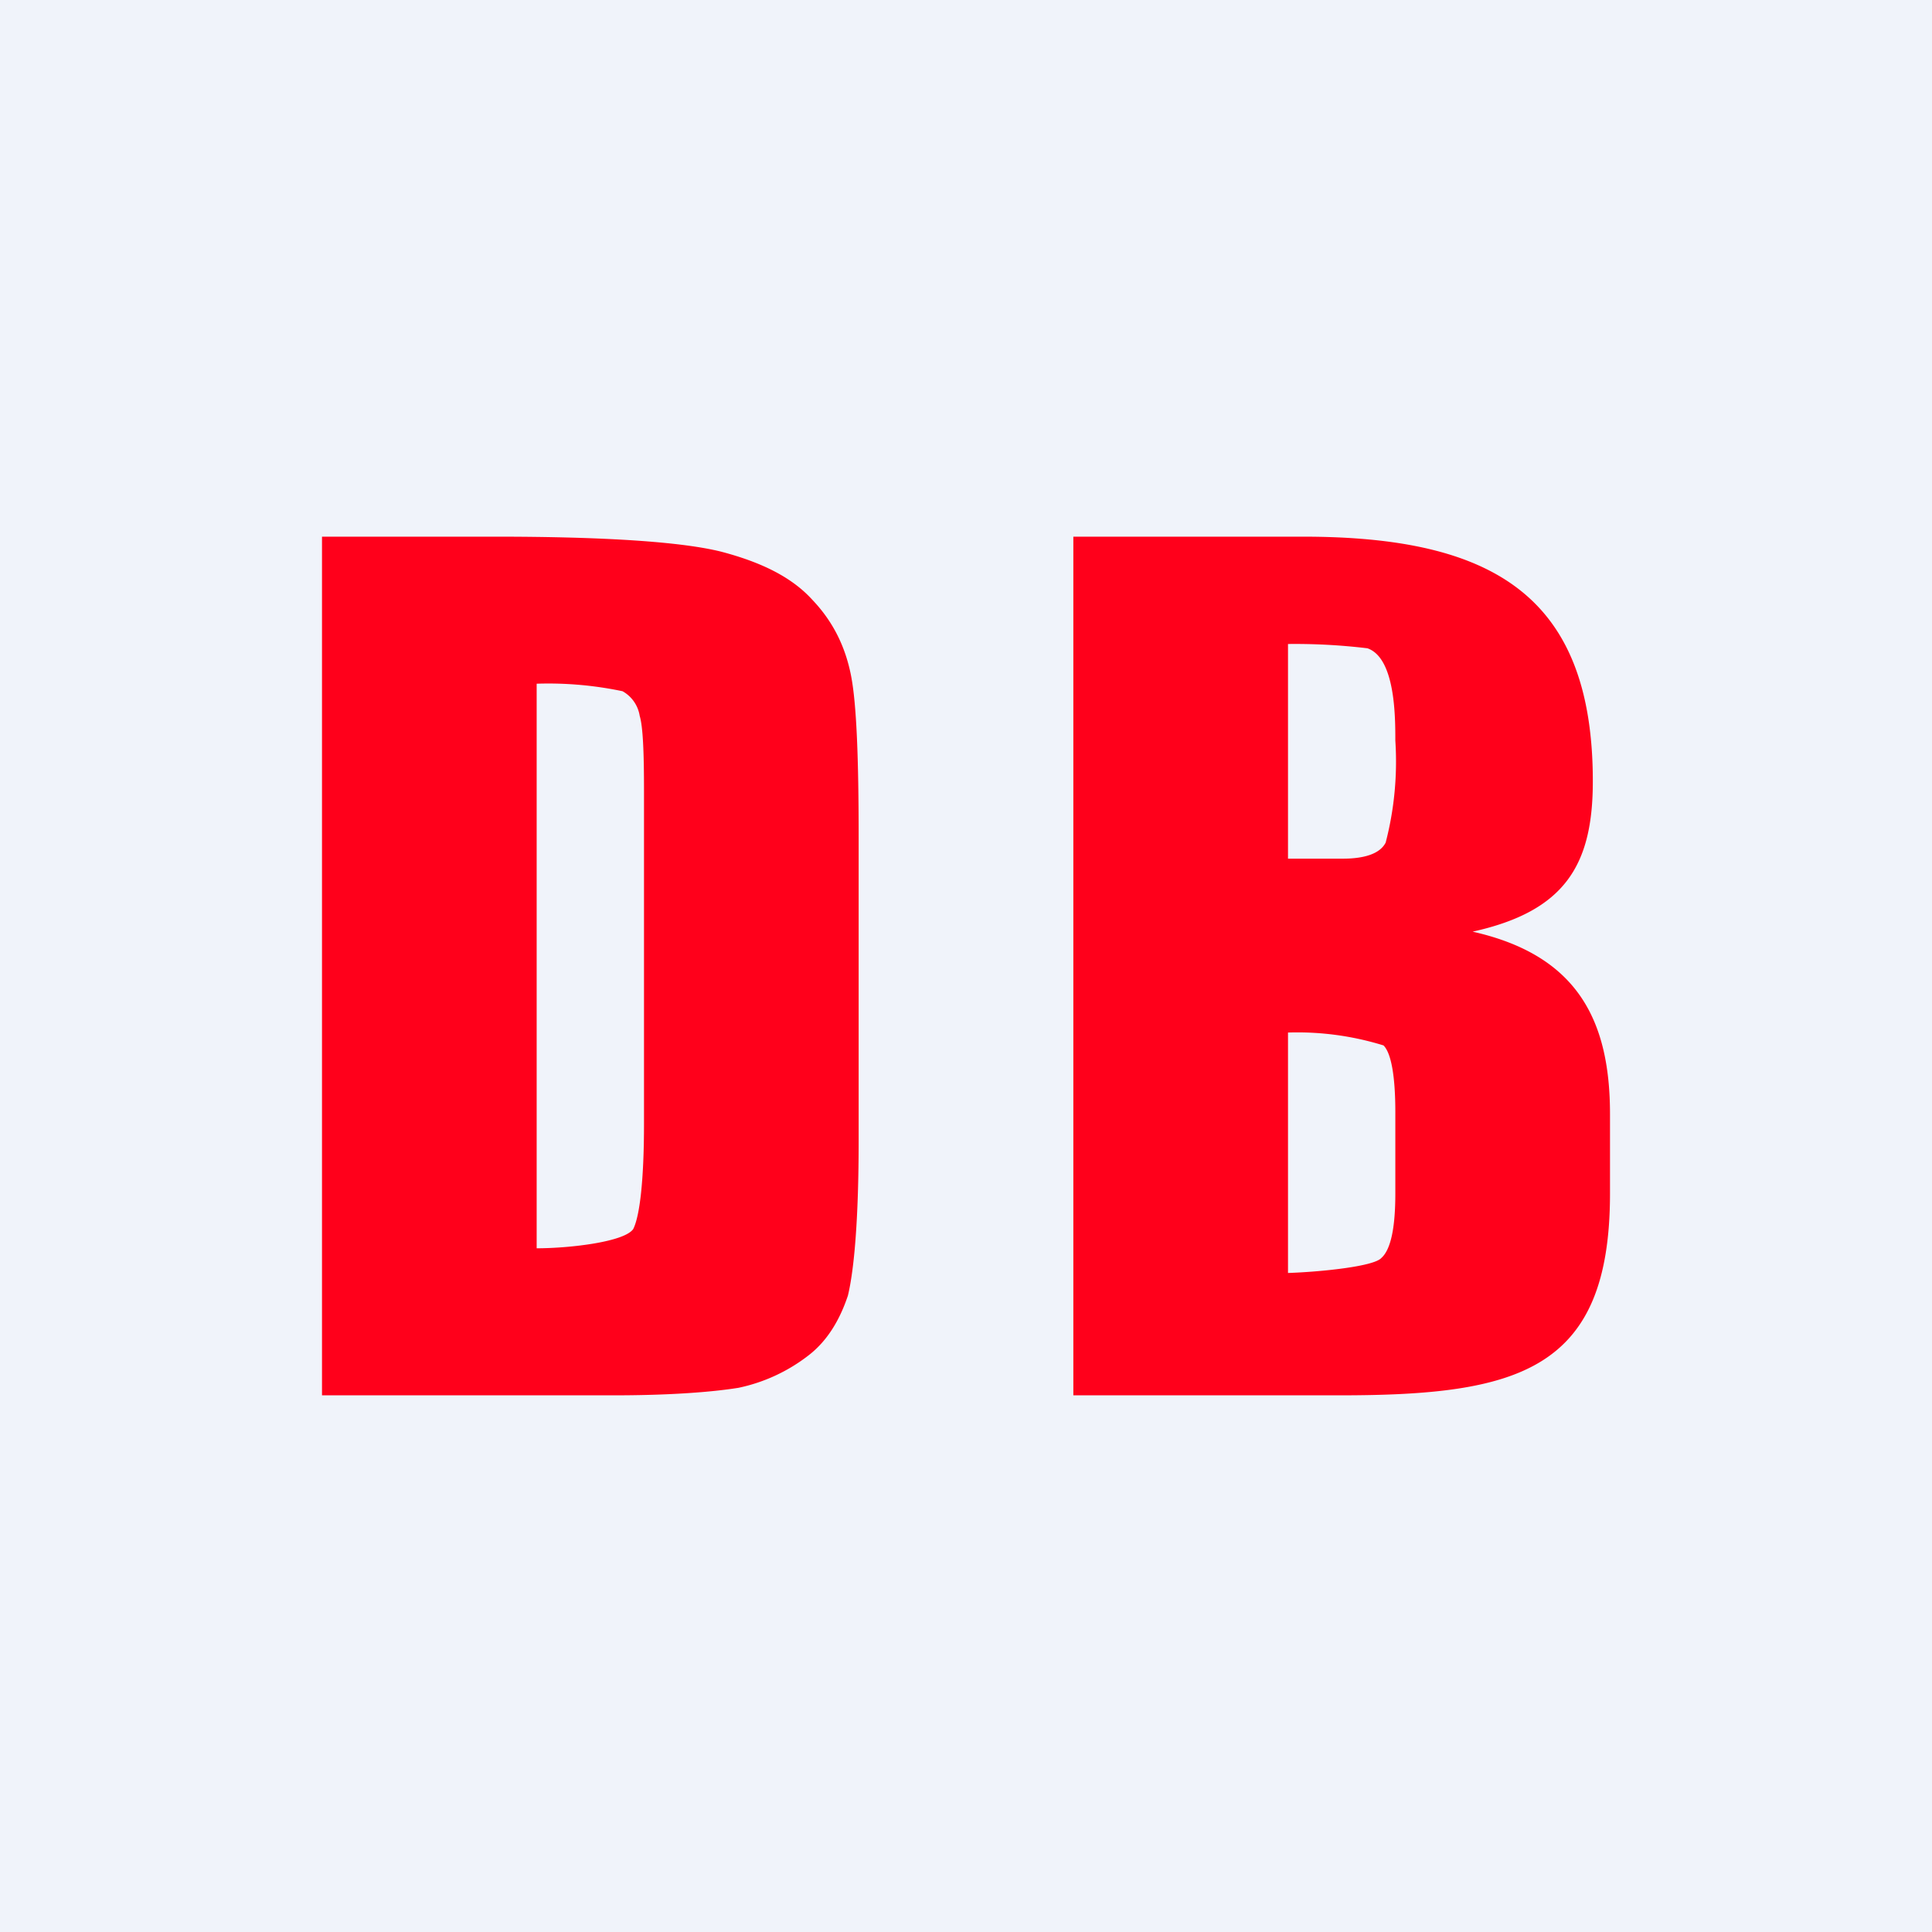 <!-- by TradingView --><svg width="18" height="18" viewBox="0 0 18 18" xmlns="http://www.w3.org/2000/svg"><path fill="#F0F3FA" d="M0 0h18v18H0z"/><path d="M10 5h2.14c1.78 0 2.7.56 2.7 2.28 0 .78-.26 1.21-1.12 1.4.98.22 1.28.83 1.28 1.7v.74c0 1.65-.85 1.88-2.52 1.88H10V5Zm2 1v2h.51c.21 0 .35-.05.4-.15A3 3 0 0 0 13 6.9c0-.22 0-.77-.26-.86A5.64 5.64 0 0 0 12 6Zm0 3.62v2.24c.3-.01.8-.06.87-.14.09-.08.13-.29.13-.6v-.76c0-.34-.04-.55-.11-.62a2.71 2.71 0 0 0-.89-.12ZM3 5h1.62c1.04 0 1.74.05 2.1.14.38.1.66.24.85.45.2.21.31.45.36.71.05.26.07.76.07 1.52v2.8c0 .72-.04 1.2-.1 1.45-.08.24-.2.43-.37.56a1.6 1.6 0 0 1-.65.3c-.25.04-.64.07-1.16.07H3V5Zm2 1.37v5.26c.31 0 .82-.06.9-.18.06-.12.1-.45.1-.98v-3.1c0-.37-.01-.6-.04-.7a.32.32 0 0 0-.16-.23 3.36 3.36 0 0 0-.8-.07Z" fill="#FF001B"/></svg>